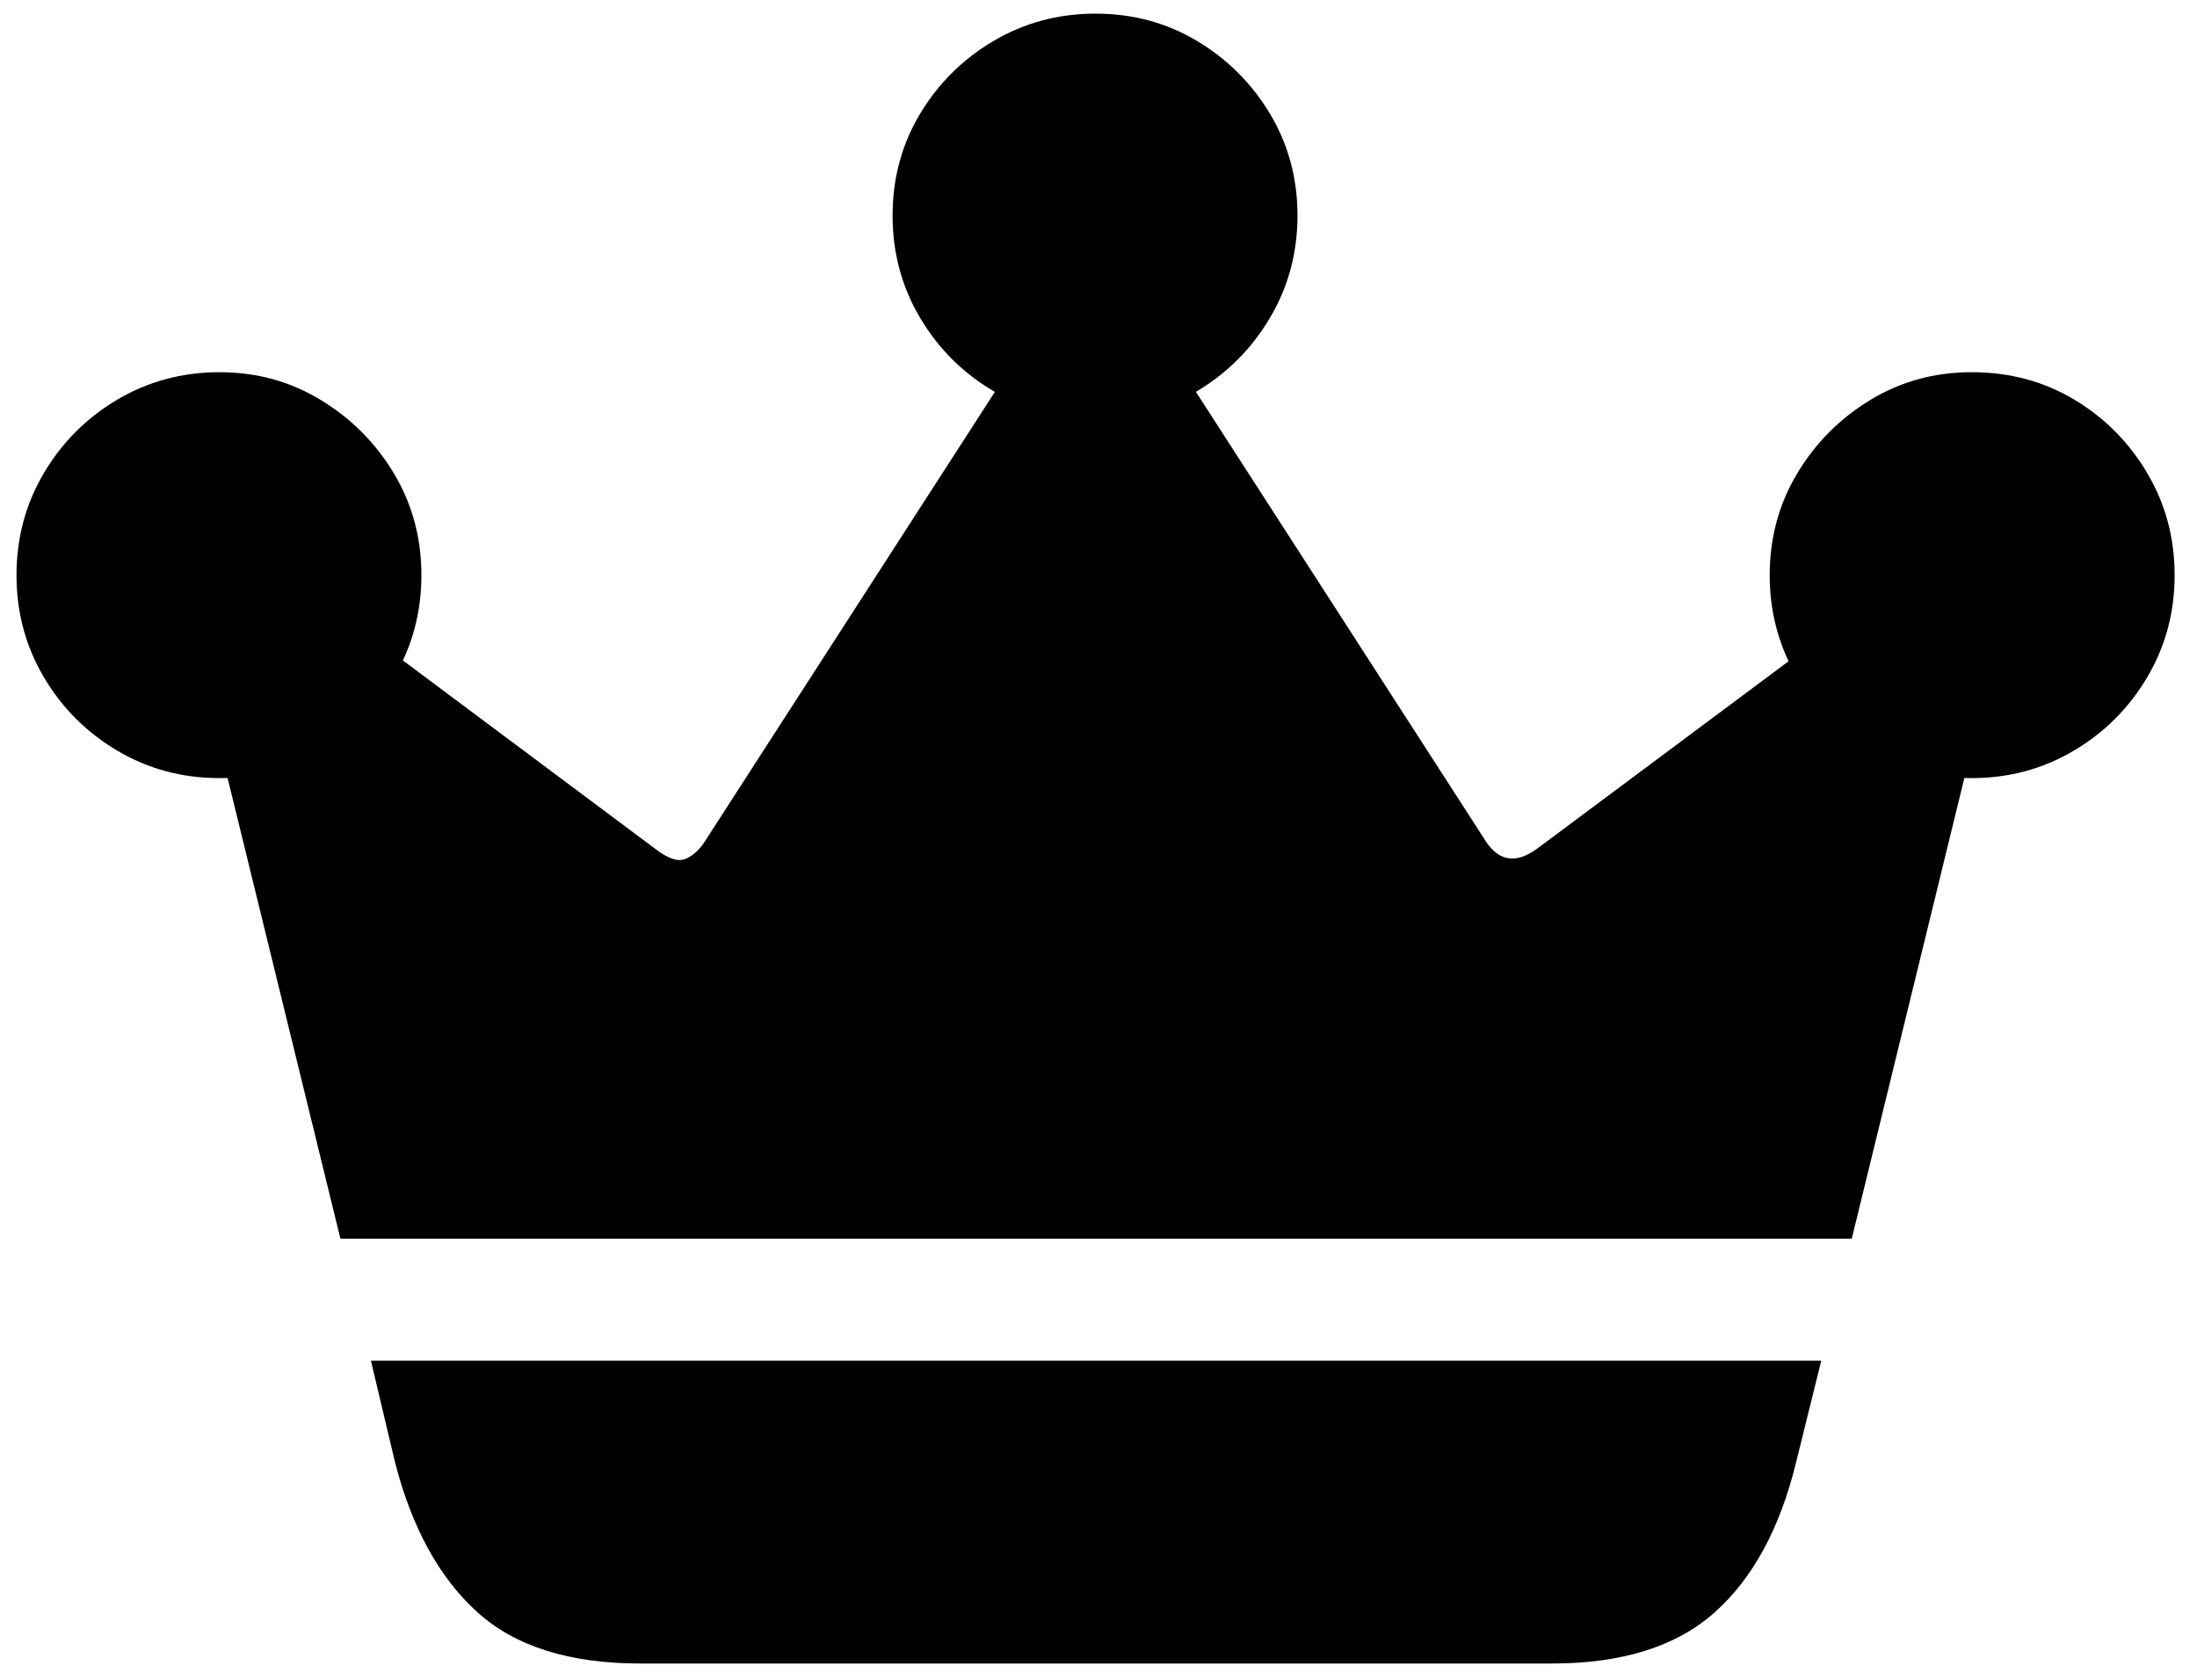 <svg xmlns="http://www.w3.org/2000/svg" viewBox="0 0 102 78">
  <path d="M26.221-13.818L27.344-9.082Q28.516-4.541 31.152-2.148Q33.789 0.244 38.721 0.244L81.055 0.244Q85.938 0.244 88.599-2.124Q91.26-4.492 92.383-9.082L93.555-13.818ZM24.805-19.482L94.971-19.482L102.393-49.853L99.17-51.611L80.371-37.598Q78.906-36.523 77.978-37.94L60.596-64.893L59.18-64.99L41.699-37.891Q41.309-37.305 40.796-37.109Q40.283-36.914 39.404-37.598L21.094-51.27L17.188-50.586ZM19.189-40.869Q21.777-40.869 23.901-42.139Q26.025-43.408 27.295-45.557Q28.564-47.705 28.564-50.293Q28.564-52.881 27.295-55.005Q26.025-57.129 23.901-58.423Q21.777-59.717 19.189-59.717Q16.602-59.717 14.453-58.447Q12.305-57.178 11.035-55.029Q9.766-52.881 9.766-50.293Q9.766-47.705 11.035-45.557Q12.305-43.408 14.453-42.139Q16.602-40.869 19.189-40.869ZM59.863-57.568Q62.451-57.568 64.575-58.838Q66.699-60.107 67.969-62.256Q69.238-64.404 69.238-66.992Q69.238-69.58 67.969-71.704Q66.699-73.828 64.575-75.098Q62.451-76.367 59.863-76.367Q57.275-76.367 55.127-75.098Q52.978-73.828 51.709-71.704Q50.44-69.58 50.44-66.992Q50.44-64.404 51.709-62.256Q52.978-60.107 55.127-58.838Q57.275-57.568 59.863-57.568ZM100.537-40.869Q103.125-40.869 105.273-42.139Q107.422-43.408 108.691-45.557Q109.961-47.705 109.961-50.293Q109.961-52.881 108.691-55.029Q107.422-57.178 105.298-58.447Q103.174-59.717 100.537-59.717Q97.949-59.717 95.825-58.423Q93.701-57.129 92.432-55.005Q91.162-52.881 91.162-50.293Q91.162-47.705 92.432-45.557Q93.701-43.408 95.825-42.139Q97.949-40.869 100.537-40.869Z" transform="translate(-9 77)" />
</svg>
